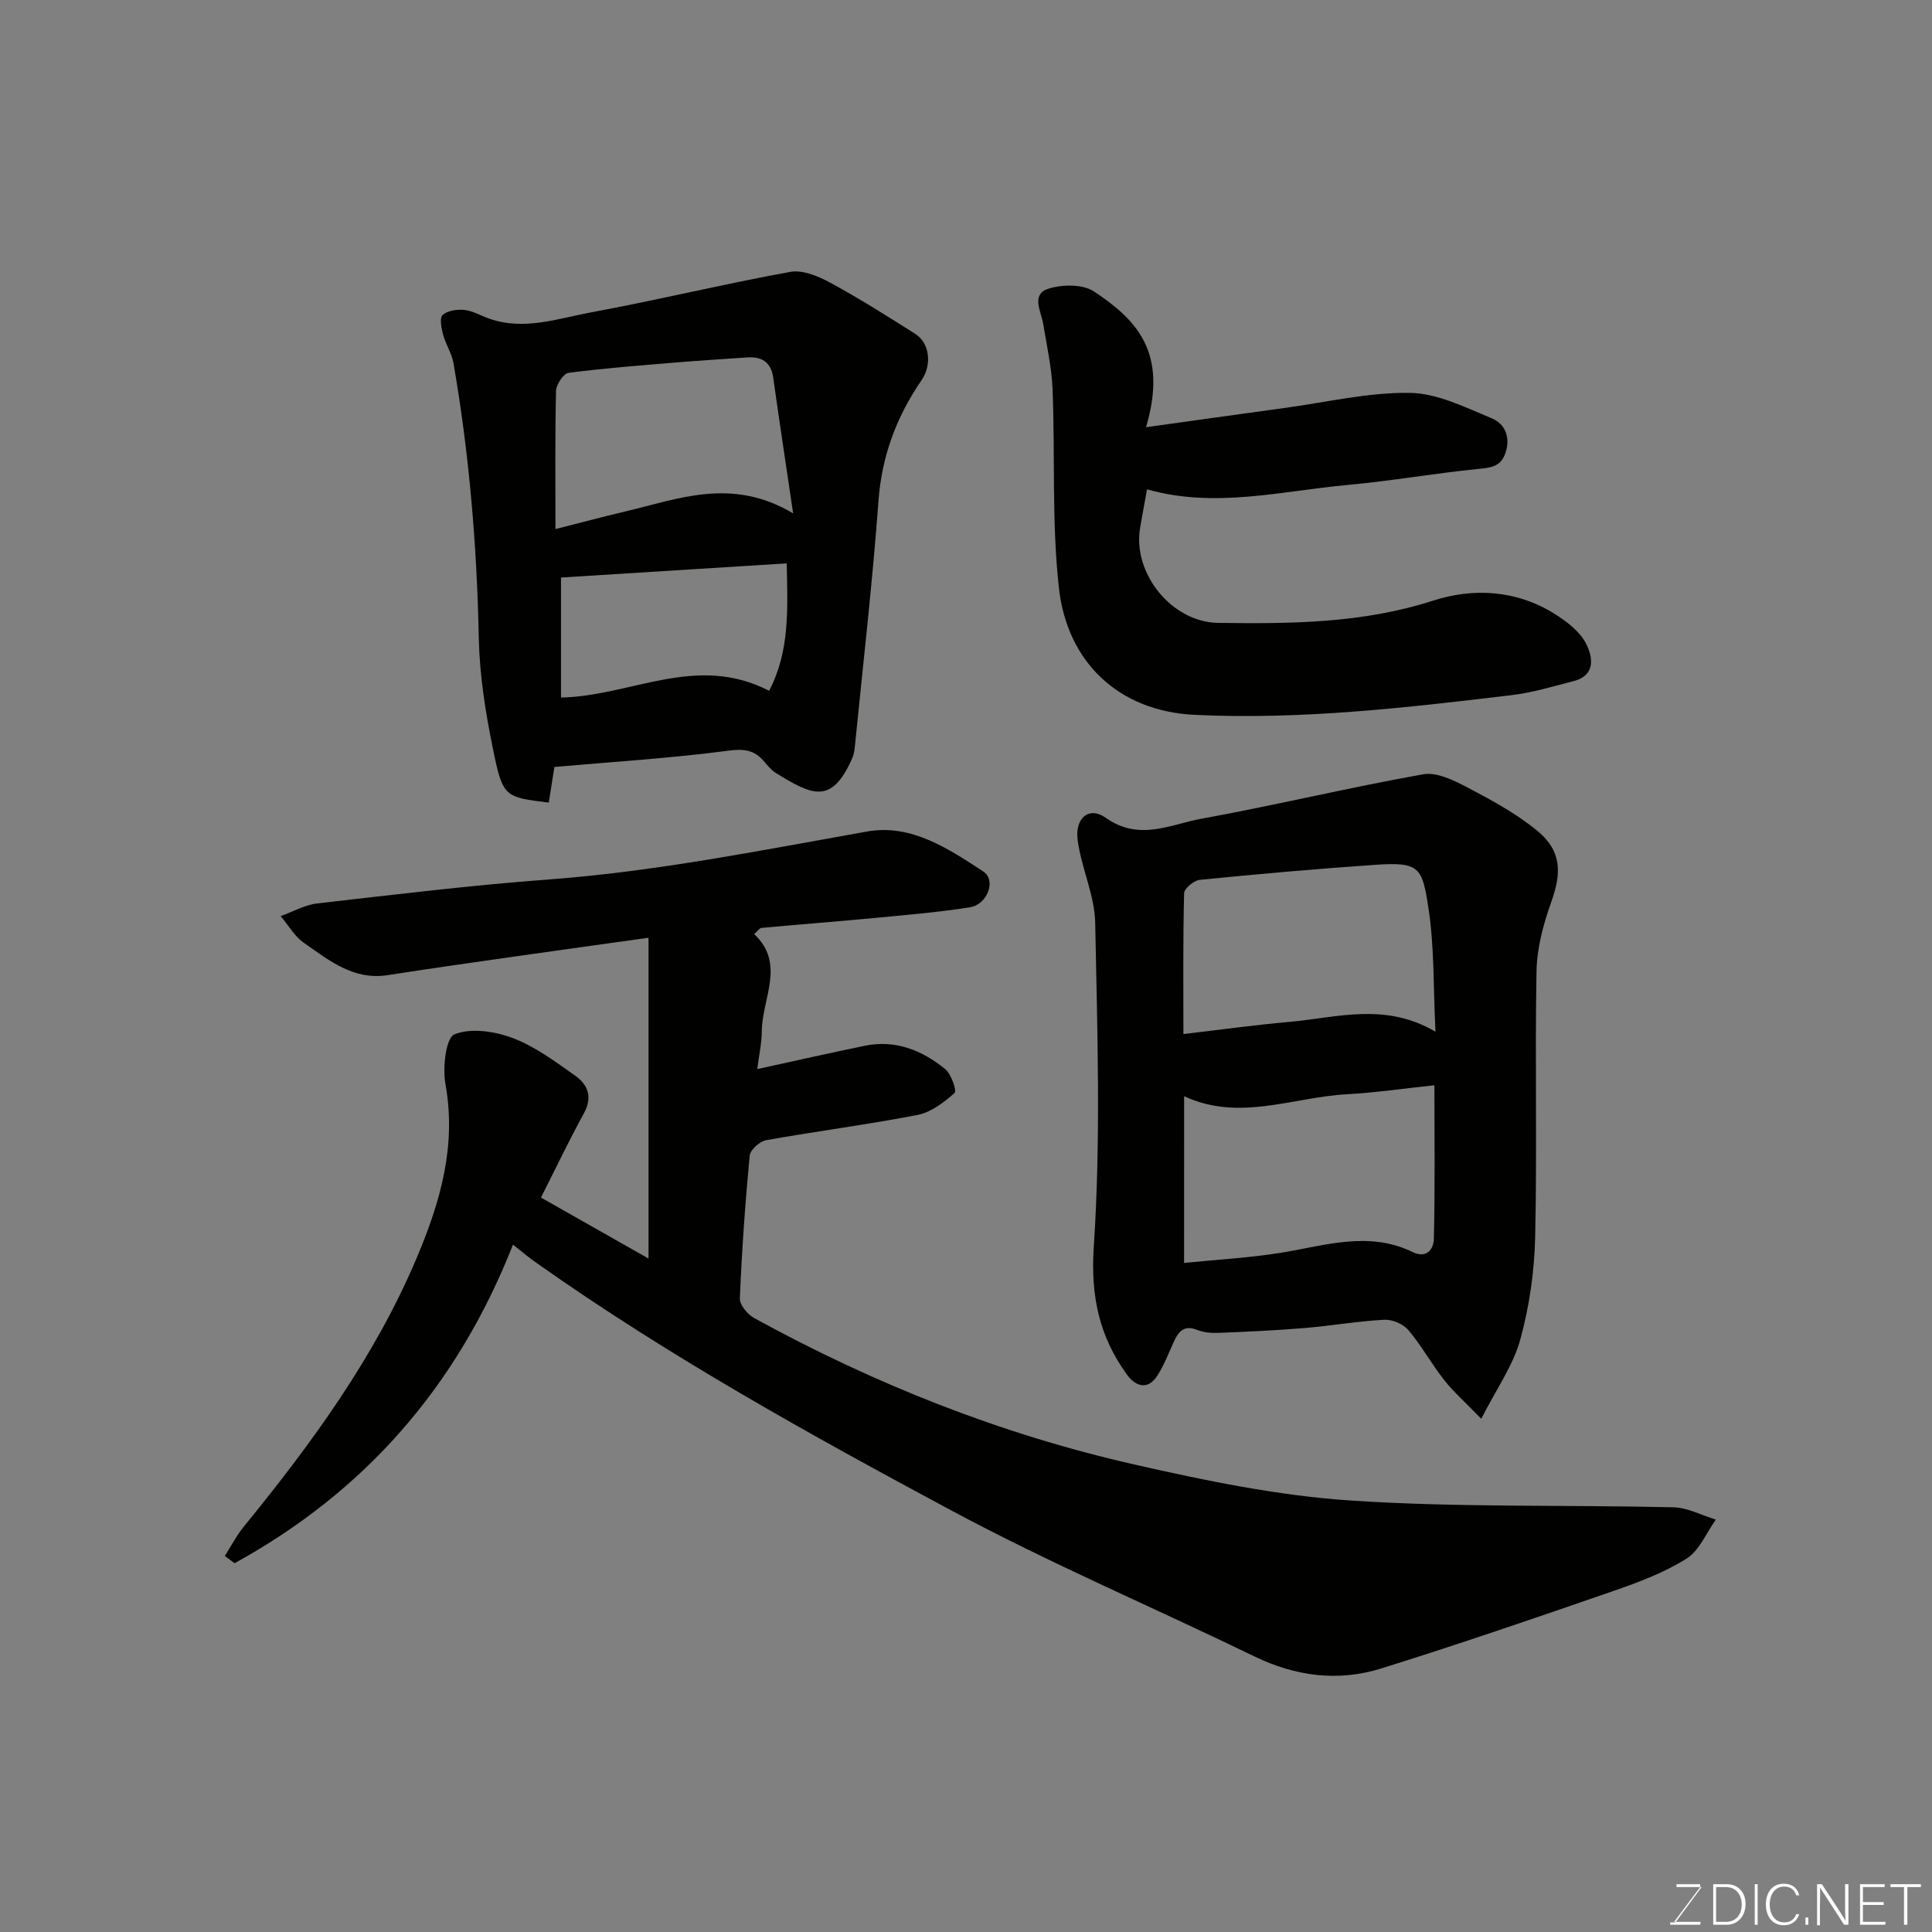 <svg enable-background="new 0 0 400 400" viewBox="0 0 400 400" xmlns="http://www.w3.org/2000/svg"><rect x="0" y="0" width="400" height="400" fill="#808080" stroke="none"/><path d="m106.21 257.69c-11.64 29.57-30.86 51.24-57.65 65.96-.67-.5-1.34-1-2.01-1.51 1.3-2.03 2.41-4.21 3.92-6.06 14.09-17.28 27.2-35.19 35.92-55.92 4.81-11.44 8.14-23.01 5.83-35.74-.61-3.38.09-9.54 1.87-10.27 3.42-1.39 8.37-.63 12.1.78 4.64 1.76 8.82 4.9 12.94 7.81 2.59 1.83 3.59 4.41 1.78 7.72-3.06 5.58-5.8 11.34-8.91 17.48 7.51 4.26 14.96 8.49 22.27 12.63 0-22.31 0-44.28 0-66.42-9.61 1.35-18.46 2.57-27.31 3.83-8.9 1.27-17.8 2.52-26.67 3.91-7.11 1.12-12.17-3.07-17.36-6.67-1.95-1.35-3.23-3.67-4.81-5.55 2.51-.9 4.96-2.32 7.54-2.62 15.97-1.83 31.95-3.78 47.98-4.97 22.25-1.65 44.02-6.05 65.91-9.93 9.06-1.61 16.76 3.52 24.02 8.28 2.75 1.8.89 6.84-2.78 7.42-6.14.97-12.36 1.51-18.55 2.1-8.19.78-16.39 1.41-24.58 2.16-.4.04-.75.61-1.52 1.28 6.56 6.15 1.64 13.29 1.58 20.12-.02 2.59-.61 5.17-.94 7.83 7.73-1.68 14.97-3.32 22.24-4.82 6.36-1.31 11.88.92 16.67 4.82 1.26 1.03 2.44 4.52 1.95 4.95-2.21 1.94-4.86 4-7.65 4.54-10.41 2.02-20.94 3.37-31.38 5.24-1.32.24-3.27 1.98-3.39 3.17-.94 9.84-1.63 19.7-2.04 29.57-.06 1.35 1.6 3.34 2.98 4.09 24.86 13.64 51.05 24.04 78.7 30.31 14.77 3.35 29.79 6.47 44.84 7.46 22.19 1.47 44.5.87 66.76 1.4 2.95.07 5.86 1.66 8.78 2.55-1.98 2.76-3.4 6.41-6.06 8.08-4.64 2.9-9.93 4.89-15.15 6.7-15.98 5.53-31.98 11.02-48.11 16.05-8.89 2.77-17.68 1.62-26.19-2.5-20.87-10.12-42.27-19.24-62.7-30.19-29.31-15.72-58.45-31.87-85.7-51.11-1.62-1.09-3.11-2.37-5.12-3.96z" fill="#010100"/><path d="m306.68 293.74c-3.32-3.43-5.73-5.55-7.69-8.03-2.62-3.33-4.68-7.11-7.4-10.33-1.07-1.26-3.34-2.23-5-2.14-5.54.3-11.03 1.26-16.57 1.72-5.92.49-11.86.76-17.8 1-1.44.06-3.01-.09-4.34-.61-2.7-1.08-3.88.29-4.85 2.43-1.07 2.36-2.01 4.81-3.38 6.98-2.01 3.2-4.58 2.24-6.31-.14-5.75-7.92-7.57-16.23-6.88-26.58 1.48-22.23.73-44.63.29-66.95-.11-5.72-2.85-11.35-3.63-17.12-.62-4.6 2.34-7.12 5.82-4.65 6.93 4.9 13.33 1.37 19.75.2 15.37-2.8 30.58-6.47 45.95-9.21 2.83-.5 6.36 1.24 9.17 2.72 5.01 2.63 10.09 5.38 14.43 8.94 5.08 4.18 5.14 8.65 2.89 14.9-1.62 4.52-2.92 9.43-3.01 14.19-.34 18.32.13 36.66-.28 54.99-.16 7.13-1.18 14.4-3.08 21.27-1.44 5.32-4.87 10.11-8.08 16.42zm-61.53-32.26c6.97-.71 13.51-1.06 19.94-2.09 9.15-1.47 18.23-4.62 27.37-.17 2.98 1.45 4.35-.71 4.4-2.64.26-10.43.12-20.86.12-31.89-6.52.69-12.35 1.55-18.21 1.87-11.14.61-22.19 5.71-33.61.4-.01 11.37-.01 22.32-.01 34.52zm52.05-47.87c-.46-9.24-.22-17.41-1.42-25.36-1.31-8.66-1.78-9.84-11.05-9.2-12.12.83-24.23 1.91-36.32 3.11-1.21.12-3.22 1.78-3.25 2.76-.25 9.6-.15 19.21-.15 29.17 7.7-.9 14.81-1.89 21.95-2.52 9.85-.88 19.82-4.11 30.24 2.04z" fill="#010100"/><path d="m114.78 158.79c-.25 1.59-.7 4.48-1.16 7.38-9.19-1.15-9.52-1.09-11.58-11.22-1.53-7.5-2.75-15.19-2.91-22.82-.39-19.12-1.97-38.1-5.24-56.93-.35-2.04-1.62-3.91-2.16-5.95-.35-1.32-.75-3.46-.09-4.04 1.04-.91 3-1.2 4.5-1.04 1.73.19 3.37 1.17 5.06 1.77 7.26 2.59 14.3 0 21.28-1.29 13.76-2.54 27.37-5.86 41.14-8.36 2.57-.47 5.81.91 8.3 2.25 6 3.26 11.8 6.92 17.57 10.58 3.06 1.94 3.45 6.49 1.31 9.59-5.17 7.53-8.24 15.68-8.92 24.99-1.25 17.02-3.21 33.98-4.9 50.96-.08.8-.23 1.63-.55 2.36-4.27 9.65-8.27 7.66-15.79 3.02-.97-.6-1.73-1.56-2.49-2.44-2.01-2.34-4.11-2.61-7.36-2.18-11.62 1.54-23.35 2.26-36.01 3.37zm.22-49.25c4.96-1.26 9.65-2.51 14.38-3.63 11.09-2.61 22.13-7.19 34.83.38-1.52-10.32-2.87-19.19-4.12-28.07-.47-3.34-2.44-4.44-5.53-4.21-4.76.34-9.53.62-14.28 1.01-7.53.63-15.06 1.2-22.55 2.17-1.06.14-2.58 2.41-2.61 3.73-.22 9.46-.12 18.94-.12 28.62zm47.88 7.1c-16.07 1.01-31.73 1.99-46.73 2.93v24.85c14.53-.3 28.02-9.19 43.08-1.4 4.28-8.11 3.86-16.81 3.65-26.38z" fill="#010100"/><path d="m237.48 101.31c-.51 2.82-.99 5.39-1.43 7.96-1.62 9.41 6.55 19.56 16.14 19.69 14.98.2 29.86.12 44.46-4.59 8.4-2.71 17.26-2.22 25.13 2.67 2.53 1.58 5.26 3.64 6.57 6.17 1.4 2.7 2.16 6.6-2.6 7.82-4.24 1.08-8.48 2.38-12.8 2.89-21.8 2.61-43.61 5.14-65.64 4.08-15.85-.76-26.36-11.06-28.06-26.17-1.53-13.62-.78-27.48-1.33-41.23-.18-4.53-1.2-9.04-1.94-13.54-.44-2.64-2.58-6.11 1.1-7.29 2.86-.91 7.13-.96 9.45.59 8.78 5.86 15.35 12.55 10.74 28.09 9.85-1.37 19.35-2.71 28.87-4.01 8.58-1.17 17.19-3.23 25.75-3.1 5.71.08 11.5 3.01 16.99 5.28 2.65 1.1 3.92 3.83 2.82 7.12-.99 2.97-3.11 3.09-5.78 3.36-8.95.9-17.83 2.47-26.79 3.29-13.8 1.26-27.59 4.92-41.65.92z" fill="#010100"/><g fill="#fbfcfa"><path d="m346.9 398 5.4-7.3h-5.2v-.6h4.9v.6l-5.4 7.2h5.5l-.1.6h-6.2v-.5z"/><path d="m354.7 390.1h2.8c2.3 0 3.9 1.6 3.9 4.1s-1.6 4.3-3.9 4.3h-2.8zm.6 7.8h2c2.2 0 3.3-1.6 3.3-3.6 0-1.8-1-3.6-3.3-3.6h-2z"/><path d="m363.9 390.1v8.4h-.6v-8.4z"/><path d="m372.5 396.3c-.4 1.3-1.4 2.3-3.2 2.3-2.4 0-3.7-1.9-3.7-4.3 0-2.3 1.2-4.3 3.7-4.3 1.8 0 2.9 1 3.2 2.4h-.6c-.4-1.1-1.1-1.8-2.5-1.8-2.1 0-3 1.9-3 3.7s.9 3.7 3 3.7c1.4 0 2.1-.7 2.5-1.7z"/><path d="m373.8 398.5v-1.5h.6v1.5z"/><path d="m376.2 398.5v-8.4h1c1.3 2 4.4 6.6 4.9 7.6-.1-1.2-.1-2.4-.1-3.8v-3.8h.7v8.4h-.9c-1.2-1.9-4.4-6.8-5-7.7.1 1.1 0 2.3 0 3.9v3.9h-.6z"/><path d="m390 394.4h-4.3v3.5h4.7l-.1.6h-5.2v-8.4h5.1v.6h-4.5v3.1h4.3z"/><path d="m394.2 390.7h-2.8v-.6h6.3v.6h-2.8v7.8h-.7z"/></g></svg>